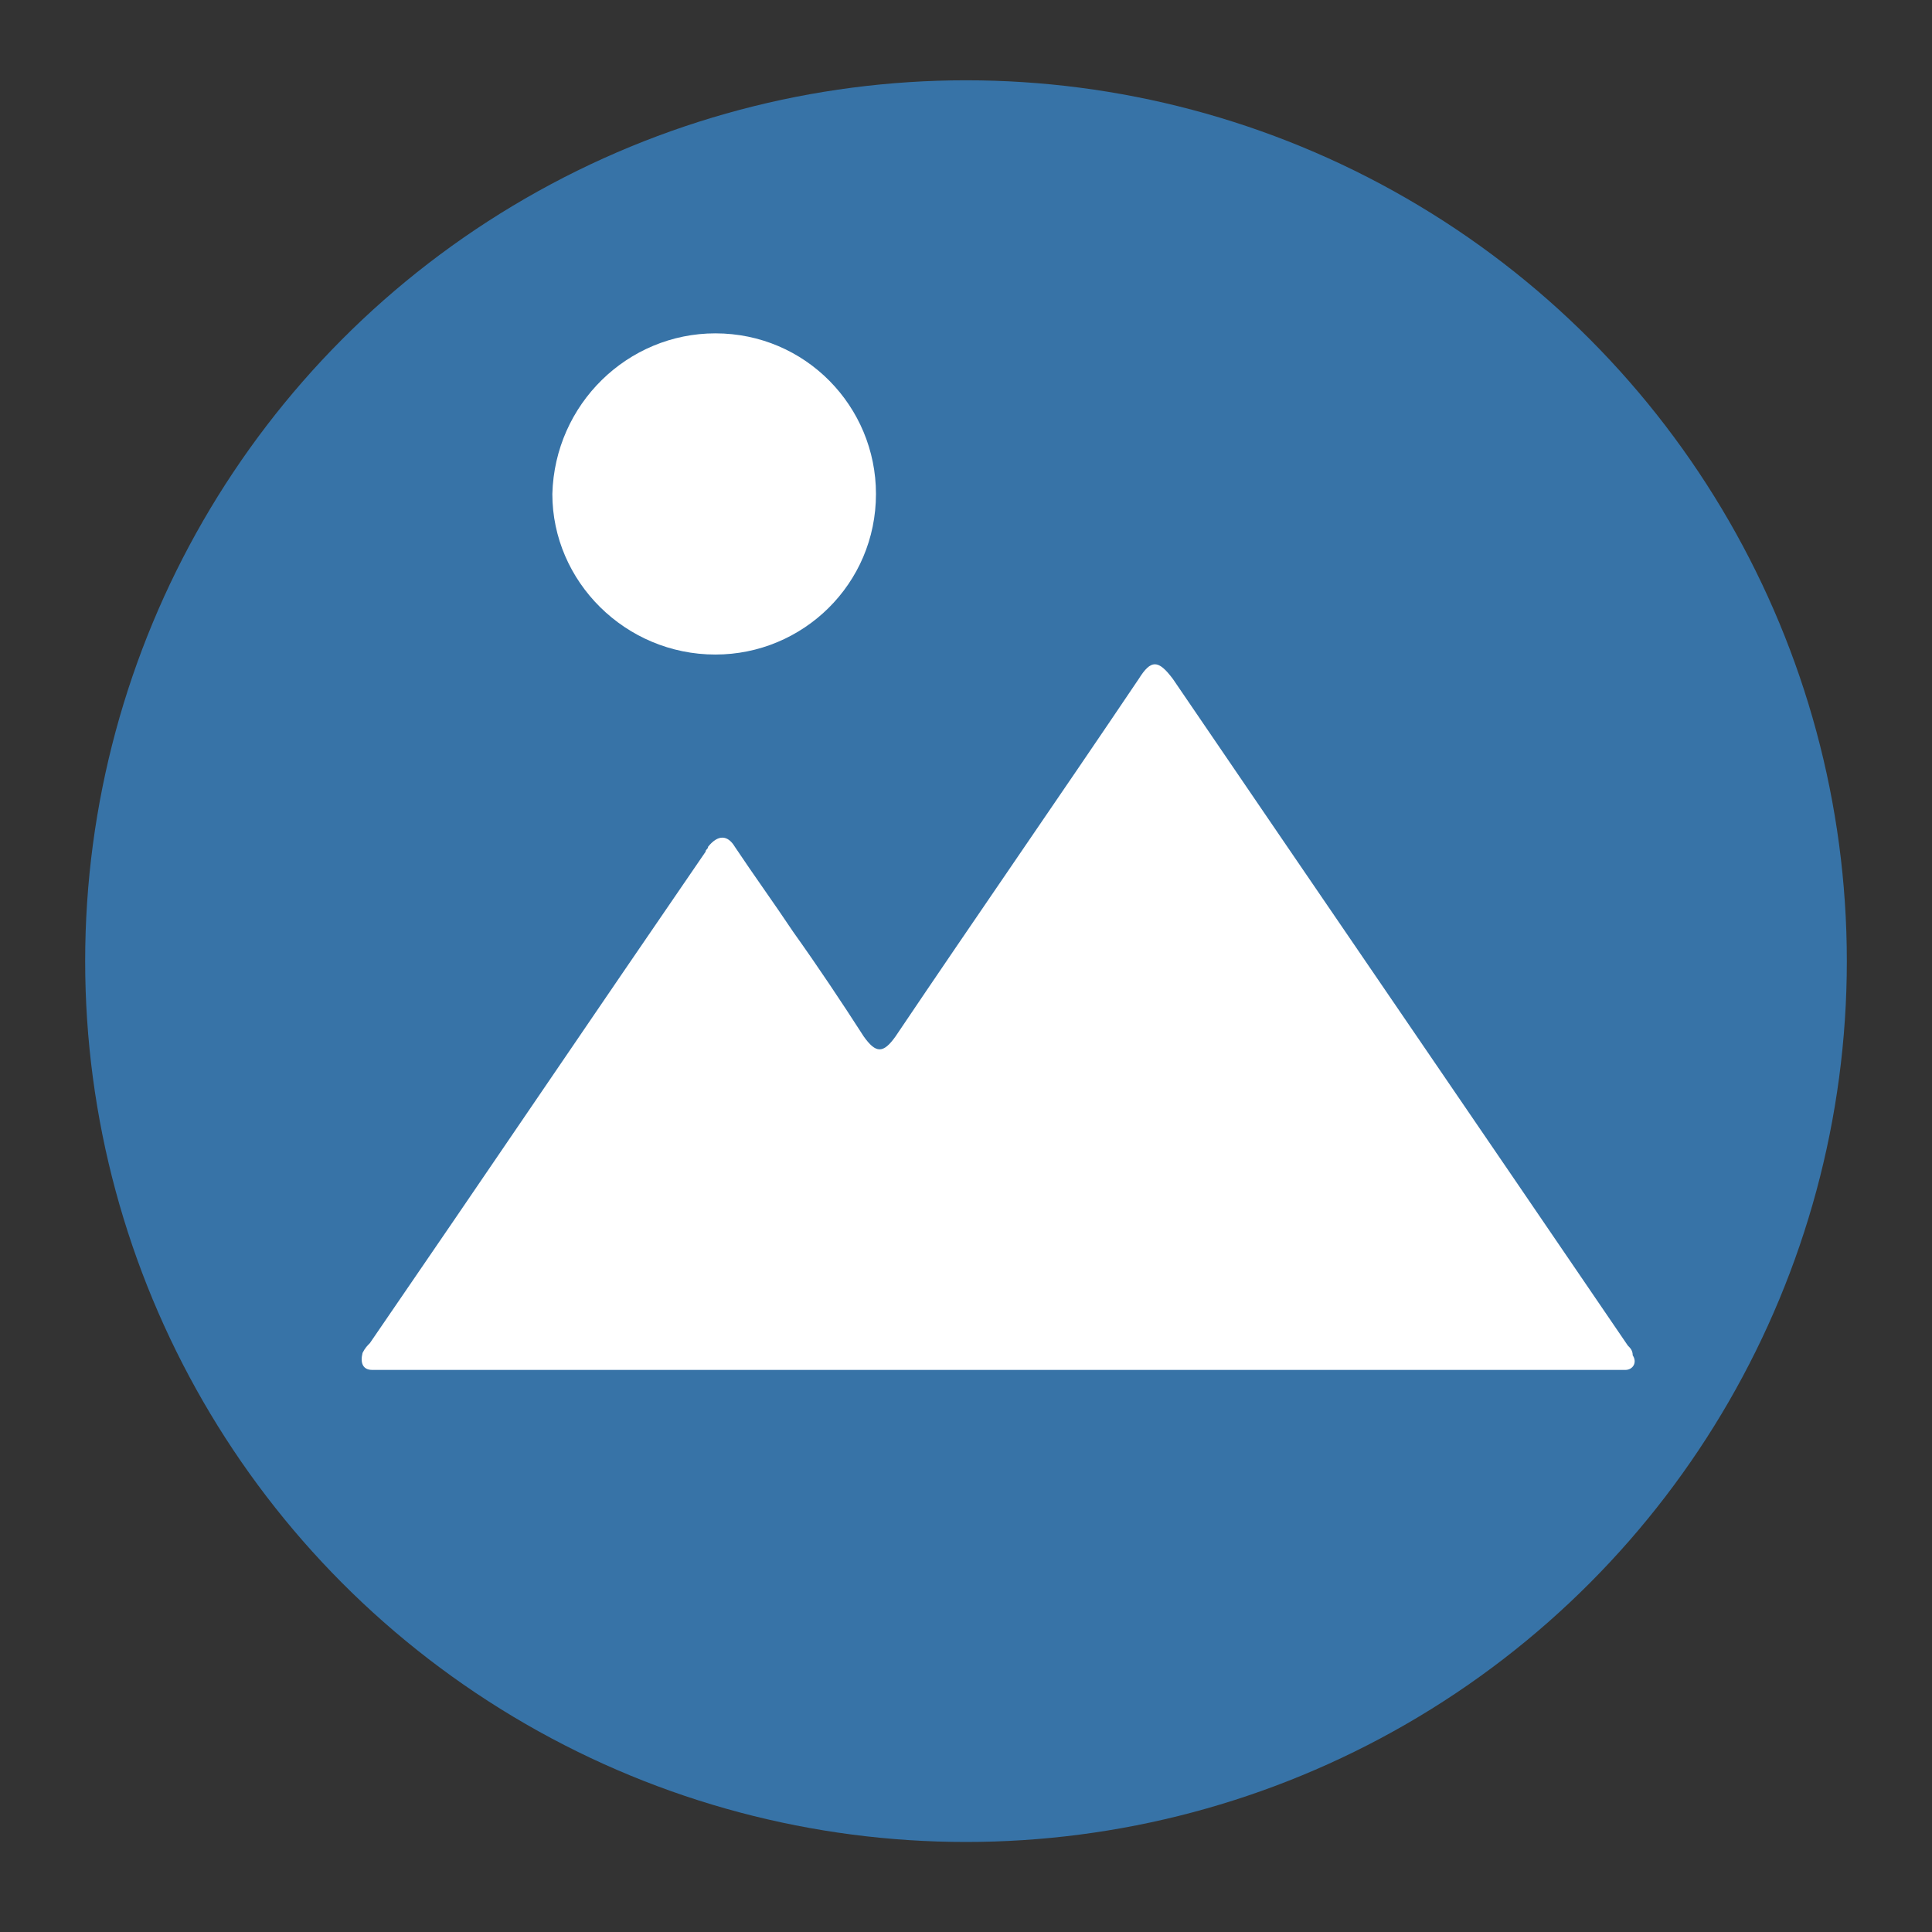 <svg version="1.1" id="icon_landschaft" xmlns="http://www.w3.org/2000/svg" xmlns:xlink="http://www.w3.org/1999/xlink" x="0px" y="0px" width="32px" height="32px"
	 viewBox="0 0 79.4 79.4" enable-background="new 0 0 79.4 79.4" xml:space="preserve">
<rect x="0" y="0" width="79.4" height="79.4" fill="#333333" stroke="none"/>
<g>
	<circle fill="#3773A7" cx="39.7" cy="39.5" r="36.2"/>
	<g>
		<path fill="#FFFFFF" d="M41,56.3c-8.4,0-16.8,0-25.2,0c-0.1,0-0.3,0-0.5,0c-0.4,0-0.5-0.3-0.4-0.7c0.1-0.2,0.2-0.3,0.3-0.4
			C19.8,48.5,24.4,41.7,29,35c0-0.1,0.1-0.1,0.1-0.2c0.4-0.5,0.8-0.5,1.1,0c0.8,1.2,1.6,2.3,2.4,3.5c1,1.4,2,2.9,2.9,4.3
			c0.5,0.7,0.8,0.7,1.3,0c3.3-4.9,6.7-9.8,10-14.7c0.5-0.8,0.8-0.8,1.4,0c6.2,9.1,12.5,18.3,18.7,27.4c0.1,0.1,0.2,0.2,0.2,0.4
			c0.2,0.3,0,0.6-0.3,0.6c-0.2,0-0.3,0-0.5,0C57.9,56.3,49.5,56.3,41,56.3z"/>
		<path fill="#FFFFFF" d="M29.4,13.7c3.7,0,6.6,3,6.6,6.6c0,3.7-3,6.6-6.6,6.6c-3.7,0-6.7-3-6.7-6.6C22.8,16.6,25.8,13.7,29.4,13.7z
			"/>
	</g>
</g>
</svg>
